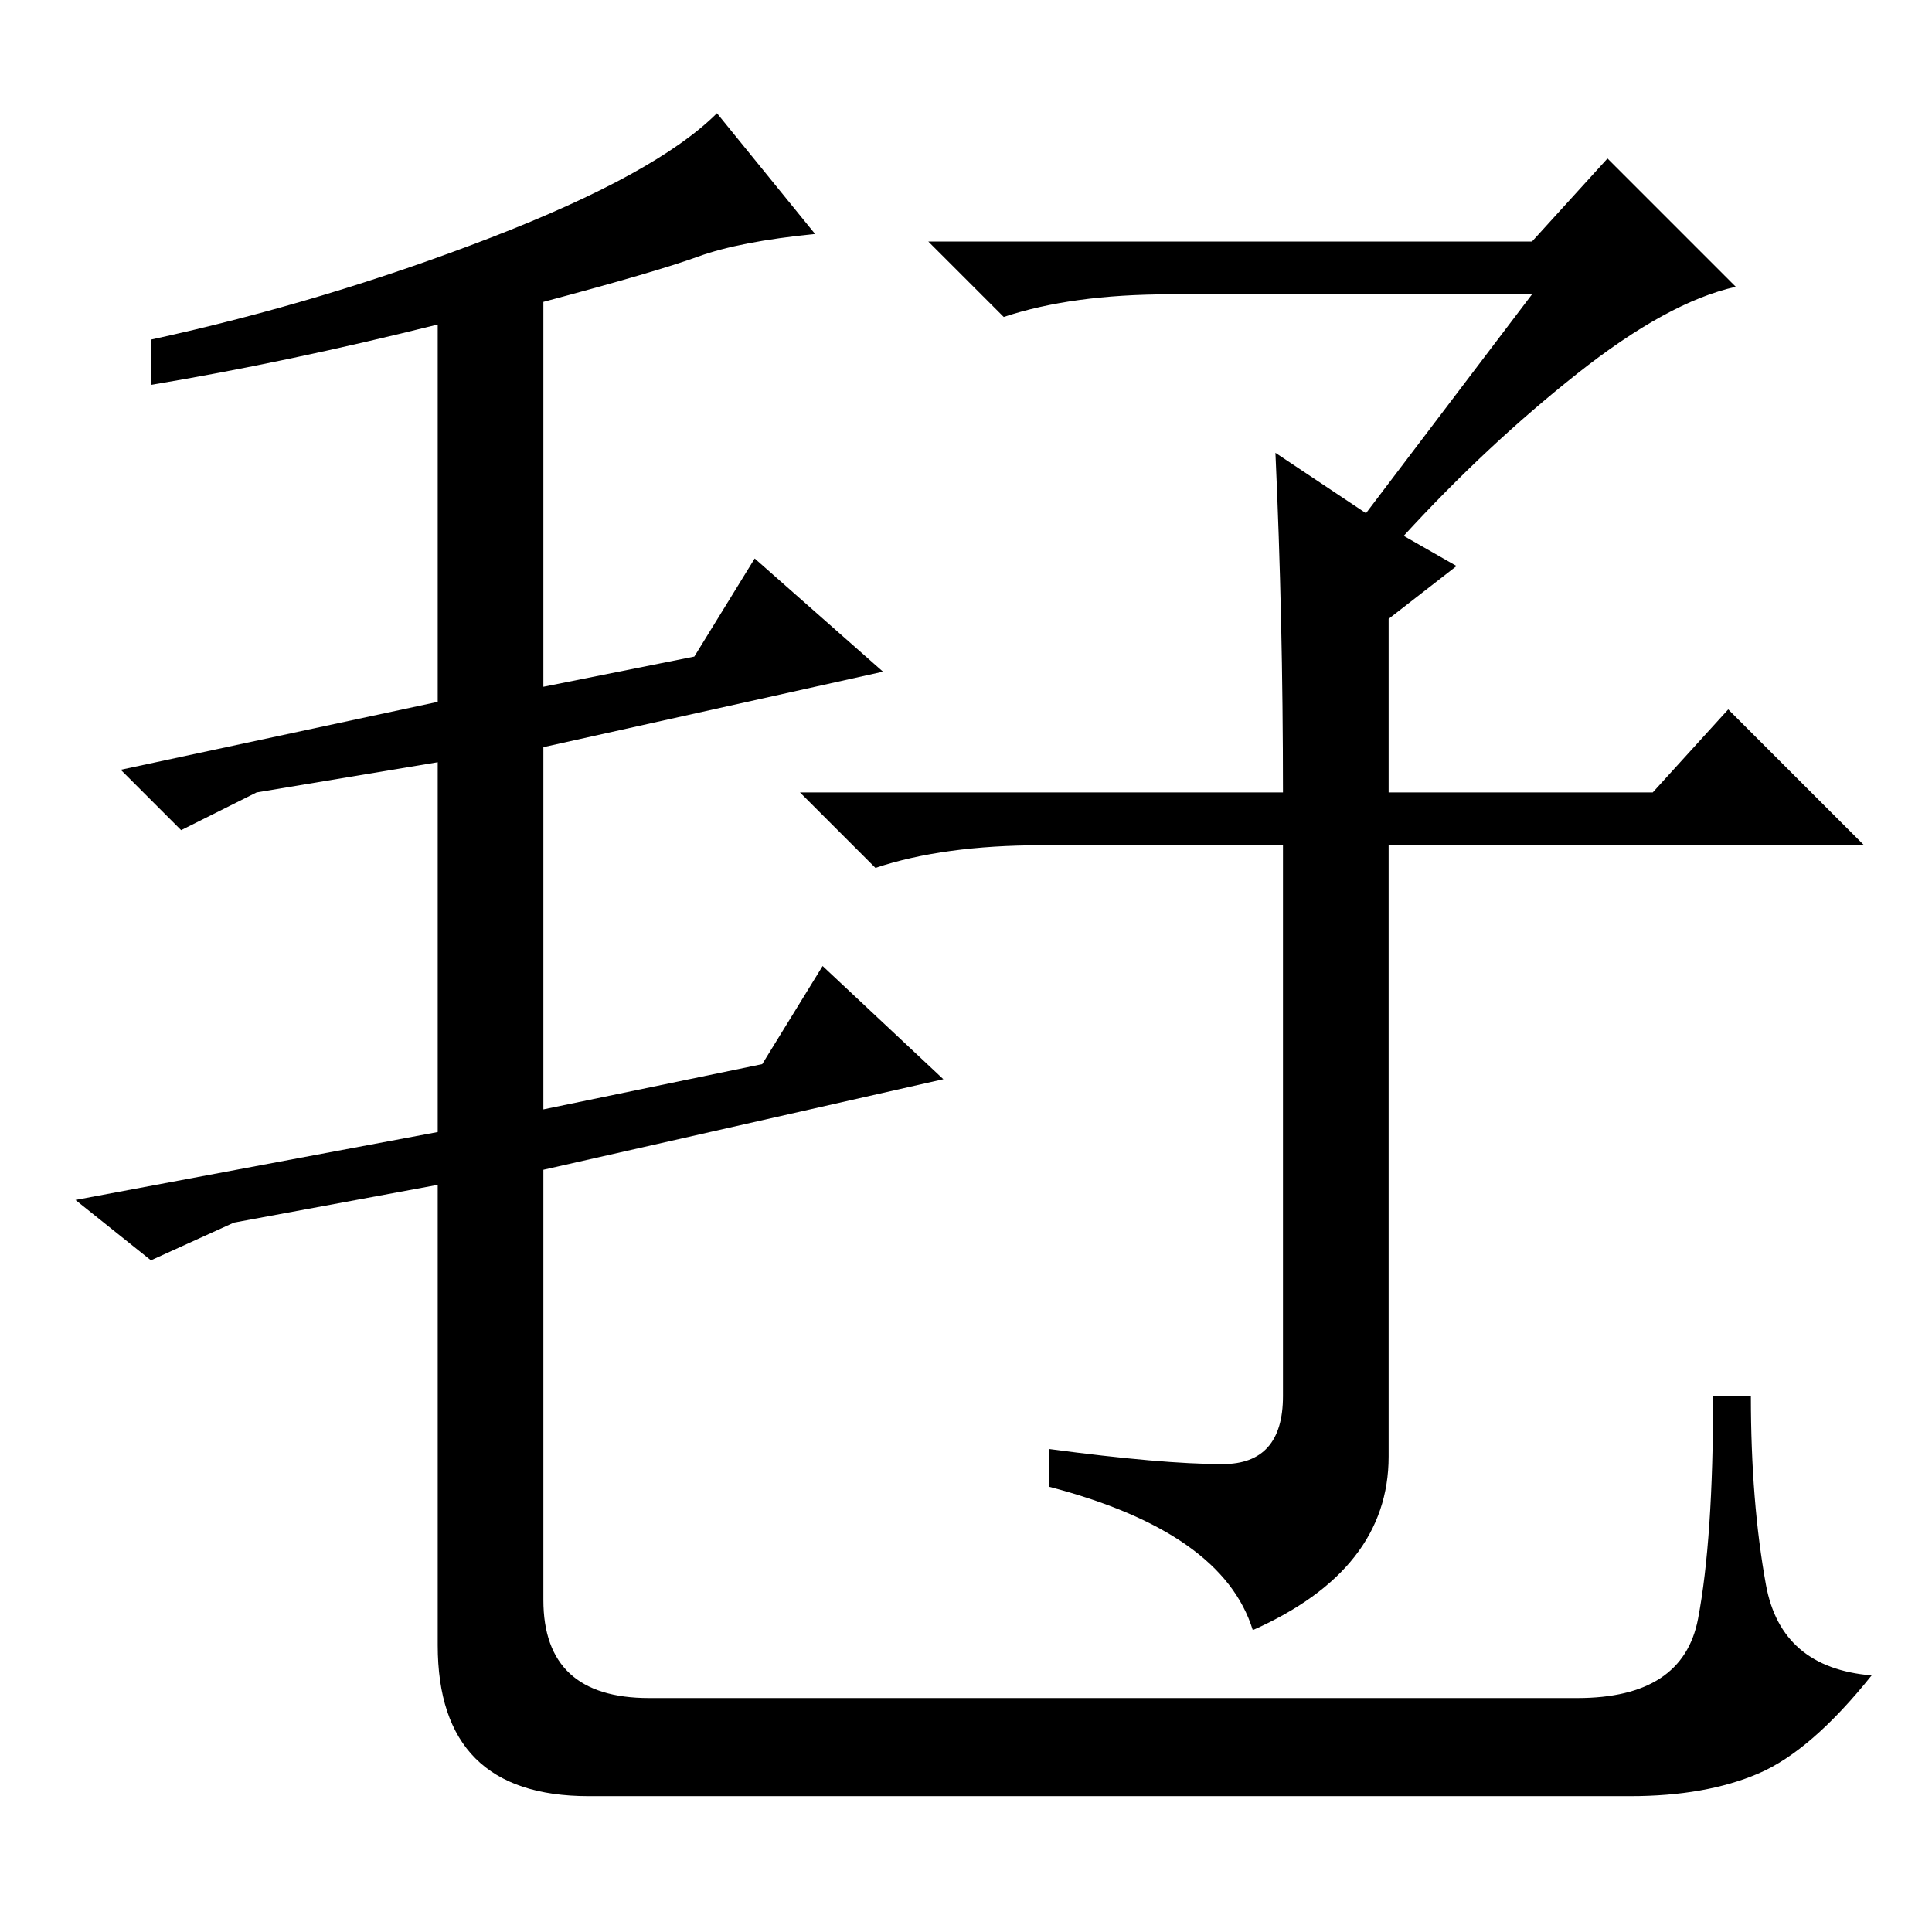 <?xml version="1.0" standalone="no"?>
<!DOCTYPE svg PUBLIC "-//W3C//DTD SVG 1.1//EN" "http://www.w3.org/Graphics/SVG/1.1/DTD/svg11.dtd" >
<svg xmlns="http://www.w3.org/2000/svg" xmlns:xlink="http://www.w3.org/1999/xlink" version="1.1" viewBox="0 -36 256 256">
  <g transform="matrix(1 0 0 -1 0 220)">
   <path fill="currentColor"
d="M92.5 222q-5.5 -2 -20.5 -6v-51l20 4l8 13l17 -15l-45 -10v-48l29 6l8 13l16 -15l-53 -12v-57q0 -13 14 -13h123q14 0 16 10.5t2 29.5h5q0 -14 2 -25t14 -12q-8 -10 -15 -13t-17 -3h-138q-20 0 -20 20v61l-27 -5l-11 -5l-10 8l48 9v49l-24 -4l-10 -5l-8 8l42 9v50
q-20 -5 -38 -8v6q23 5 45 13.5t30 16.5l13 -16q-10 -1 -15.5 -3zM169 196l12 -8l22 29h-48q-13 0 -22 -3l-10 10h80l10 11l17 -17q-9 -2 -21 -11.5t-23 -21.5l7 -4l-9 -7v-23h35l10 11l18 -18h-63v-81q0 -15 -18 -23q-4 13 -27 19v5q15 -2 23 -2t8 9v73h-32q-13 0 -22 -3
l-10 10h64q0 23 -1 45z" />
  </g>

</svg>
